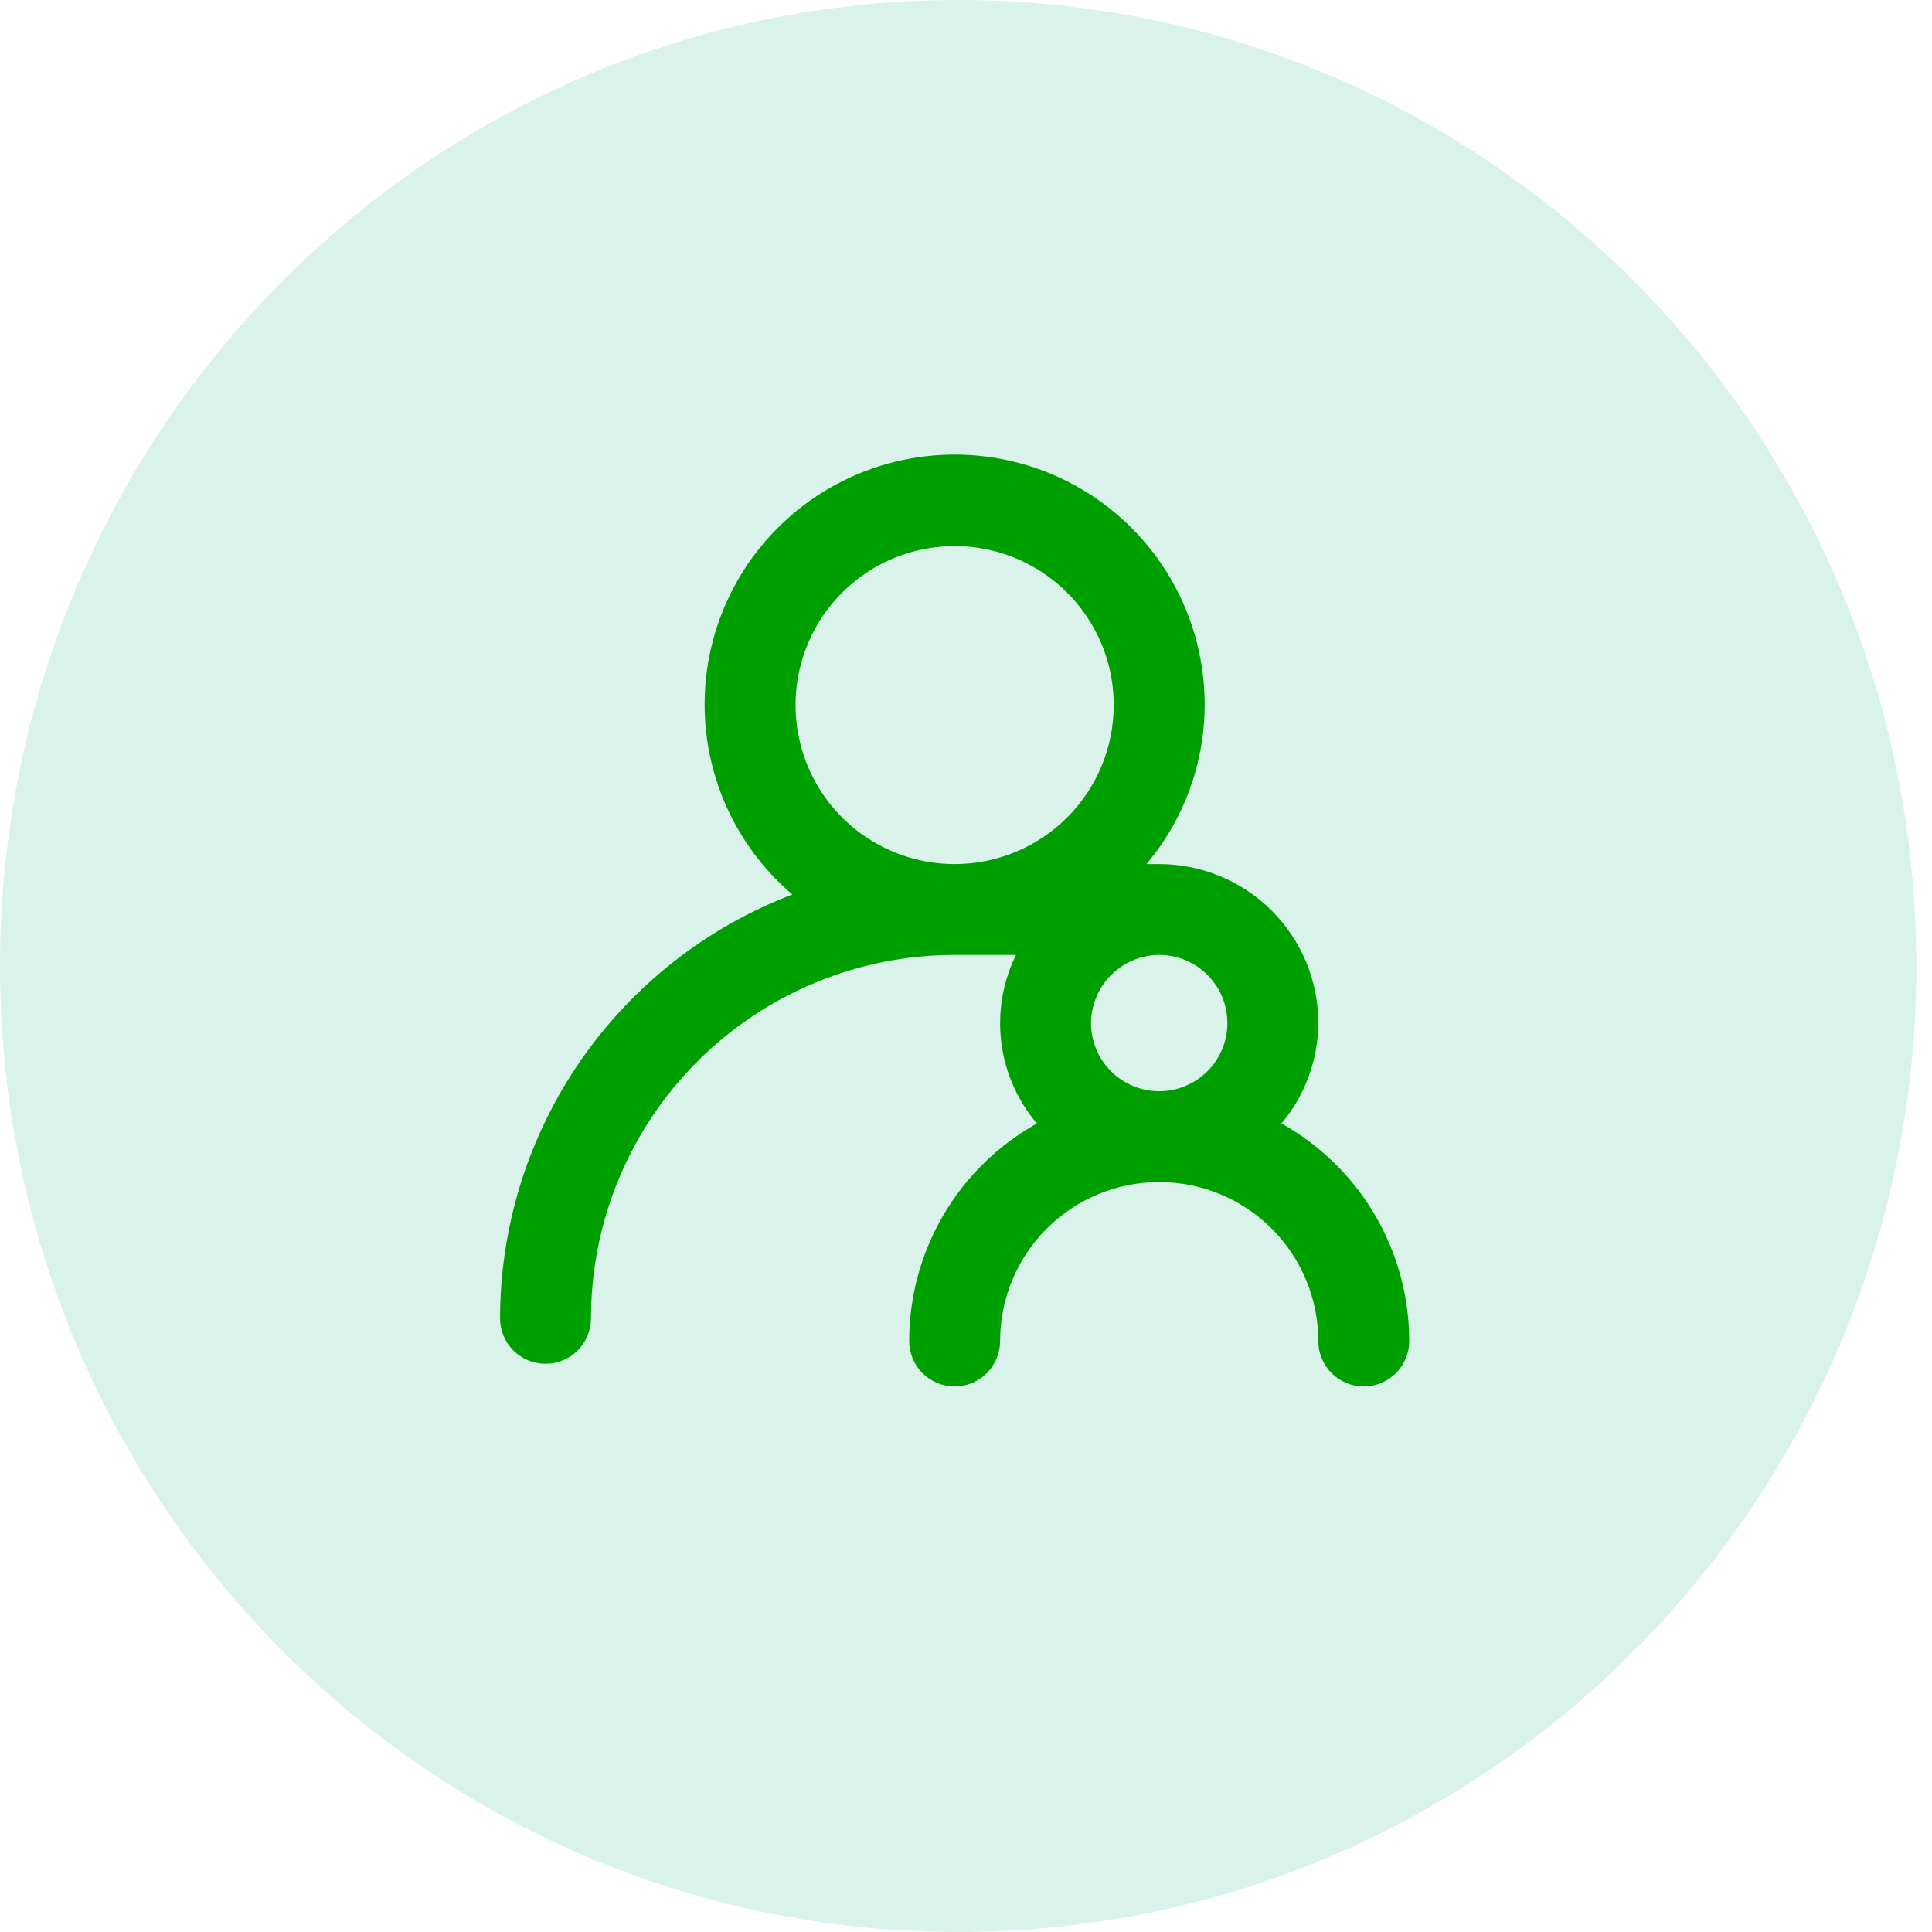 <svg width="85" height="85" viewBox="0 0 85 85" fill="none" xmlns="http://www.w3.org/2000/svg">
<g id="Icon_Order">
<g id="Ellipse 2">
<path d="M84.311 42.5C84.311 65.972 65.437 85 42.155 85C18.874 85 0 65.972 0 42.5C0 19.028 18.874 0 42.155 0C65.437 0 84.311 19.028 84.311 42.5Z" fill="#00B074" fill-opacity="0.15"/>
<path d="M56.38 49.428C57.419 48.189 57.991 46.627 58 45.011C58 43.156 57.263 41.376 55.95 40.064C54.637 38.753 52.856 38.016 51 38.016H50.44C52.089 36.057 52.996 33.58 53 31.02C53.005 29.175 52.544 27.358 51.661 25.736C50.778 24.116 49.501 22.743 47.947 21.745C46.393 20.747 44.613 20.156 42.771 20.027C40.928 19.898 39.083 20.234 37.405 21.005C35.727 21.776 34.27 22.957 33.169 24.439C32.068 25.92 31.358 27.655 31.104 29.483C30.851 31.311 31.062 33.174 31.718 34.899C32.374 36.624 33.455 38.157 34.86 39.355C31.081 40.798 27.828 43.353 25.532 46.682C23.236 50.012 22.005 53.959 22 58.002C22 58.532 22.211 59.041 22.586 59.415C22.961 59.79 23.47 60.001 24 60.001C24.53 60.001 25.039 59.79 25.414 59.415C25.789 59.041 26 58.532 26 58.002C26 53.761 27.686 49.694 30.686 46.696C33.687 43.697 37.757 42.013 42 42.013H44.7C44.114 43.204 43.889 44.54 44.053 45.858C44.216 47.175 44.761 48.416 45.62 49.428C43.916 50.38 42.497 51.769 41.509 53.452C40.522 55.135 40.001 57.05 40 59.001C40 59.531 40.211 60.04 40.586 60.415C40.961 60.789 41.47 61 42 61C42.53 61 43.039 60.789 43.414 60.415C43.789 60.04 44 59.531 44 59.001C44 57.146 44.737 55.367 46.05 54.055C47.363 52.743 49.144 52.006 51 52.006C52.856 52.006 54.637 52.743 55.95 54.055C57.263 55.367 58 57.146 58 59.001C58 59.531 58.211 60.04 58.586 60.415C58.961 60.789 59.47 61 60 61C60.53 61 61.039 60.789 61.414 60.415C61.789 60.04 62 59.531 62 59.001C61.999 57.05 61.478 55.135 60.491 53.452C59.503 51.769 58.084 50.38 56.38 49.428ZM42 38.016C40.615 38.016 39.262 37.605 38.111 36.837C36.96 36.068 36.063 34.975 35.533 33.697C35.003 32.419 34.864 31.013 35.135 29.656C35.405 28.299 36.071 27.052 37.05 26.074C38.029 25.096 39.276 24.429 40.634 24.16C41.992 23.89 43.4 24.028 44.679 24.558C45.958 25.087 47.051 25.984 47.82 27.134C48.59 28.284 49 29.637 49 31.02C49 32.876 48.263 34.655 46.95 35.967C45.637 37.279 43.856 38.016 42 38.016ZM51 48.009C50.204 48.009 49.441 47.693 48.879 47.131C48.316 46.569 48 45.806 48 45.011C48.005 44.217 48.323 43.458 48.885 42.897C49.446 42.336 50.206 42.018 51 42.013C51.796 42.013 52.559 42.329 53.121 42.891C53.684 43.453 54 44.216 54 45.011C54 45.806 53.684 46.569 53.121 47.131C52.559 47.693 51.796 48.009 51 48.009Z" fill="#009F00"/>
</g>
</g>
</svg>
